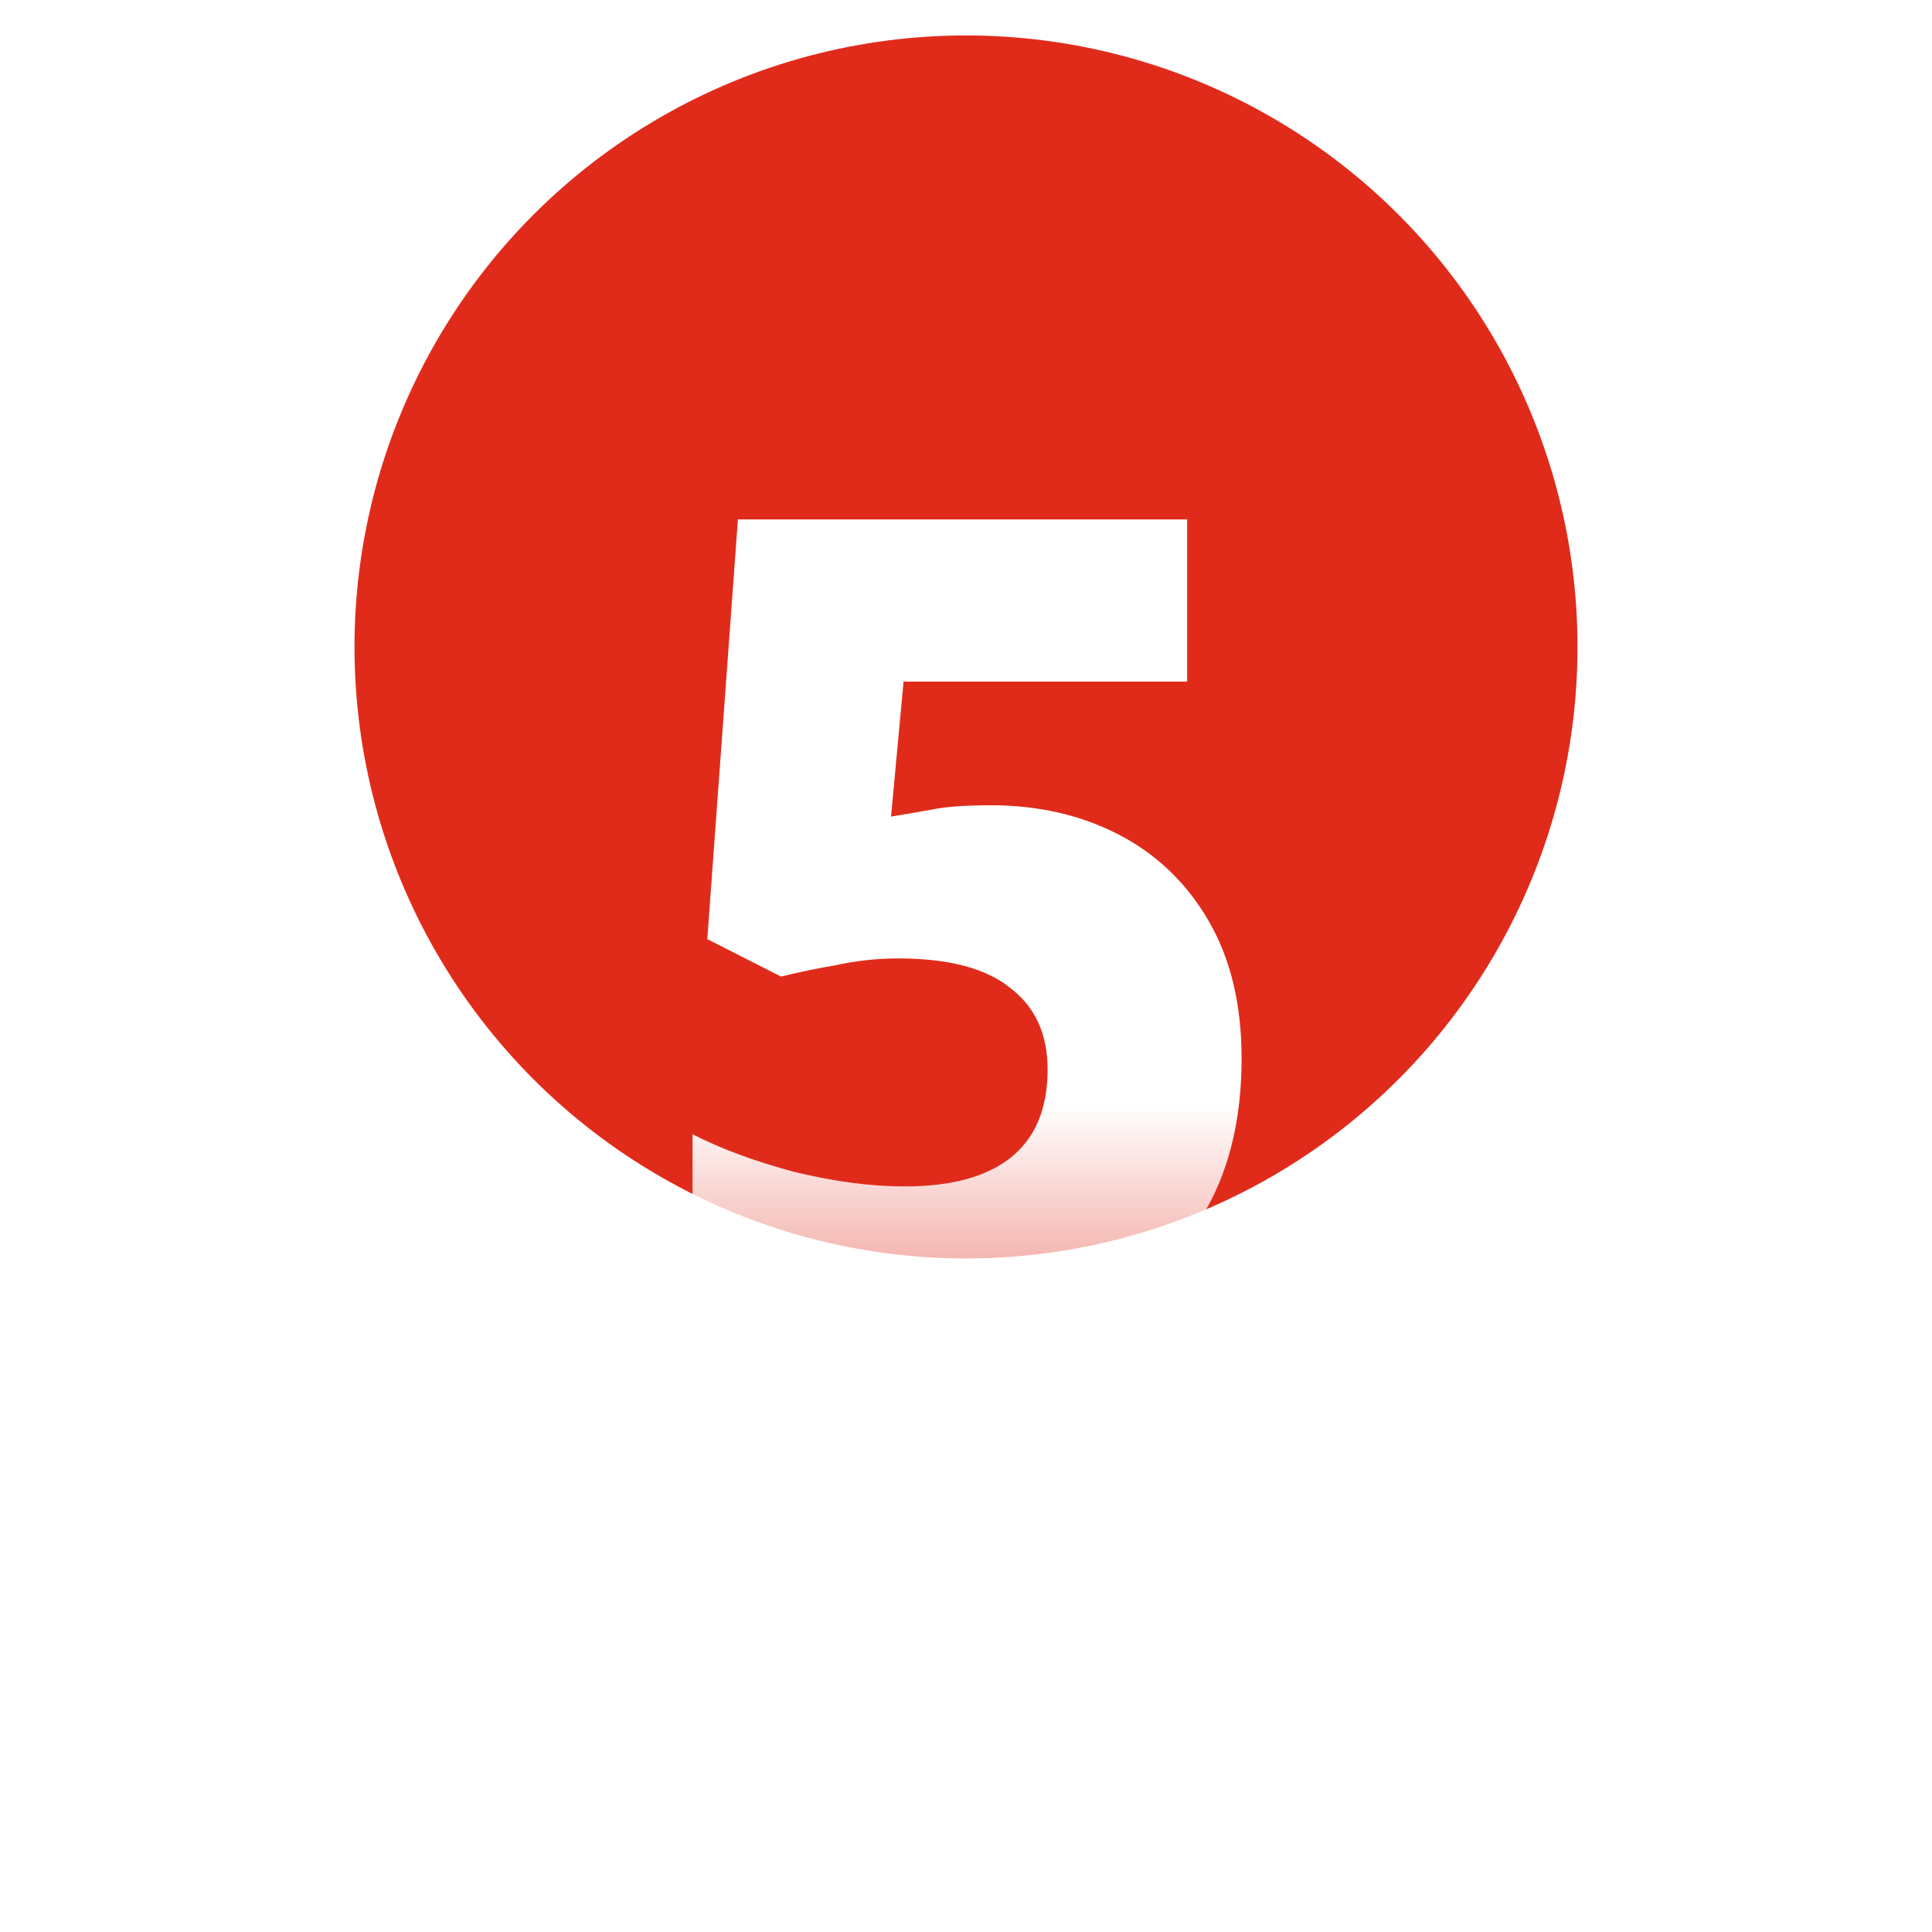 <svg width="109" height="109" viewBox="0 0 109 109" fill="none" xmlns="http://www.w3.org/2000/svg">
<g filter="url(#filter0_dii_5180_18)">
<circle cx="54.5" cy="50.5" r="34.5" fill="#E02B1B"/>
</g>
<path d="M55.904 45.432C58.592 45.432 61.003 45.987 63.136 47.096C65.269 48.205 66.955 49.827 68.192 51.96C69.429 54.093 70.048 56.675 70.048 59.704C70.048 64.781 68.512 68.707 65.44 71.48C62.368 74.253 57.781 75.64 51.68 75.64C49.163 75.64 46.837 75.427 44.704 75C42.571 74.573 40.693 73.955 39.072 73.144V63.992C40.651 64.803 42.549 65.507 44.768 66.104C47.029 66.659 49.12 66.936 51.04 66.936C53.643 66.936 55.627 66.403 56.992 65.336C58.4 64.227 59.104 62.563 59.104 60.344C59.104 58.339 58.4 56.803 56.992 55.736C55.627 54.627 53.515 54.072 50.656 54.072C49.504 54.072 48.331 54.2 47.136 54.456C45.941 54.669 44.917 54.883 44.064 55.096L39.904 52.984L41.632 29.304H66.976V38.456H50.976L50.272 46.072C50.997 45.944 51.744 45.816 52.512 45.688C53.28 45.517 54.411 45.432 55.904 45.432Z" fill="url(#paint0_linear_5180_18)"/>
<defs>
<filter id="filter0_dii_5180_18" x="0" y="-4" width="109" height="113" filterUnits="userSpaceOnUse" color-interpolation-filters="sRGB">
<feFlood flood-opacity="0" result="BackgroundImageFix"/>
<feColorMatrix in="SourceAlpha" type="matrix" values="0 0 0 0 0 0 0 0 0 0 0 0 0 0 0 0 0 0 127 0" result="hardAlpha"/>
<feOffset dy="4"/>
<feGaussianBlur stdDeviation="10"/>
<feColorMatrix type="matrix" values="0 0 0 0 0 0 0 0 0 0 0 0 0 0 0 0 0 0 0.13 0"/>
<feBlend mode="normal" in2="BackgroundImageFix" result="effect1_dropShadow_5180_18"/>
<feBlend mode="normal" in="SourceGraphic" in2="effect1_dropShadow_5180_18" result="shape"/>
<feColorMatrix in="SourceAlpha" type="matrix" values="0 0 0 0 0 0 0 0 0 0 0 0 0 0 0 0 0 0 127 0" result="hardAlpha"/>
<feOffset dy="-20"/>
<feGaussianBlur stdDeviation="10"/>
<feComposite in2="hardAlpha" operator="arithmetic" k2="-1" k3="1"/>
<feColorMatrix type="matrix" values="0 0 0 0 0.791 0 0 0 0 0.097 0 0 0 0 0.036 0 0 0 1 0"/>
<feBlend mode="normal" in2="shape" result="effect2_innerShadow_5180_18"/>
<feColorMatrix in="SourceAlpha" type="matrix" values="0 0 0 0 0 0 0 0 0 0 0 0 0 0 0 0 0 0 127 0" result="hardAlpha"/>
<feOffset dy="2"/>
<feGaussianBlur stdDeviation="1"/>
<feComposite in2="hardAlpha" operator="arithmetic" k2="-1" k3="1"/>
<feColorMatrix type="matrix" values="0 0 0 0 1 0 0 0 0 0.468 0 0 0 0 0.421 0 0 0 1 0"/>
<feBlend mode="normal" in2="effect2_innerShadow_5180_18" result="effect3_innerShadow_5180_18"/>
</filter>
<linearGradient id="paint0_linear_5180_18" x1="54.5" y1="37.523" x2="54.5" y2="76.771" gradientUnits="userSpaceOnUse">
<stop offset="0.63" stop-color="white"/>
<stop offset="1" stop-color="white" stop-opacity="0.43"/>
</linearGradient>
</defs>
</svg>
